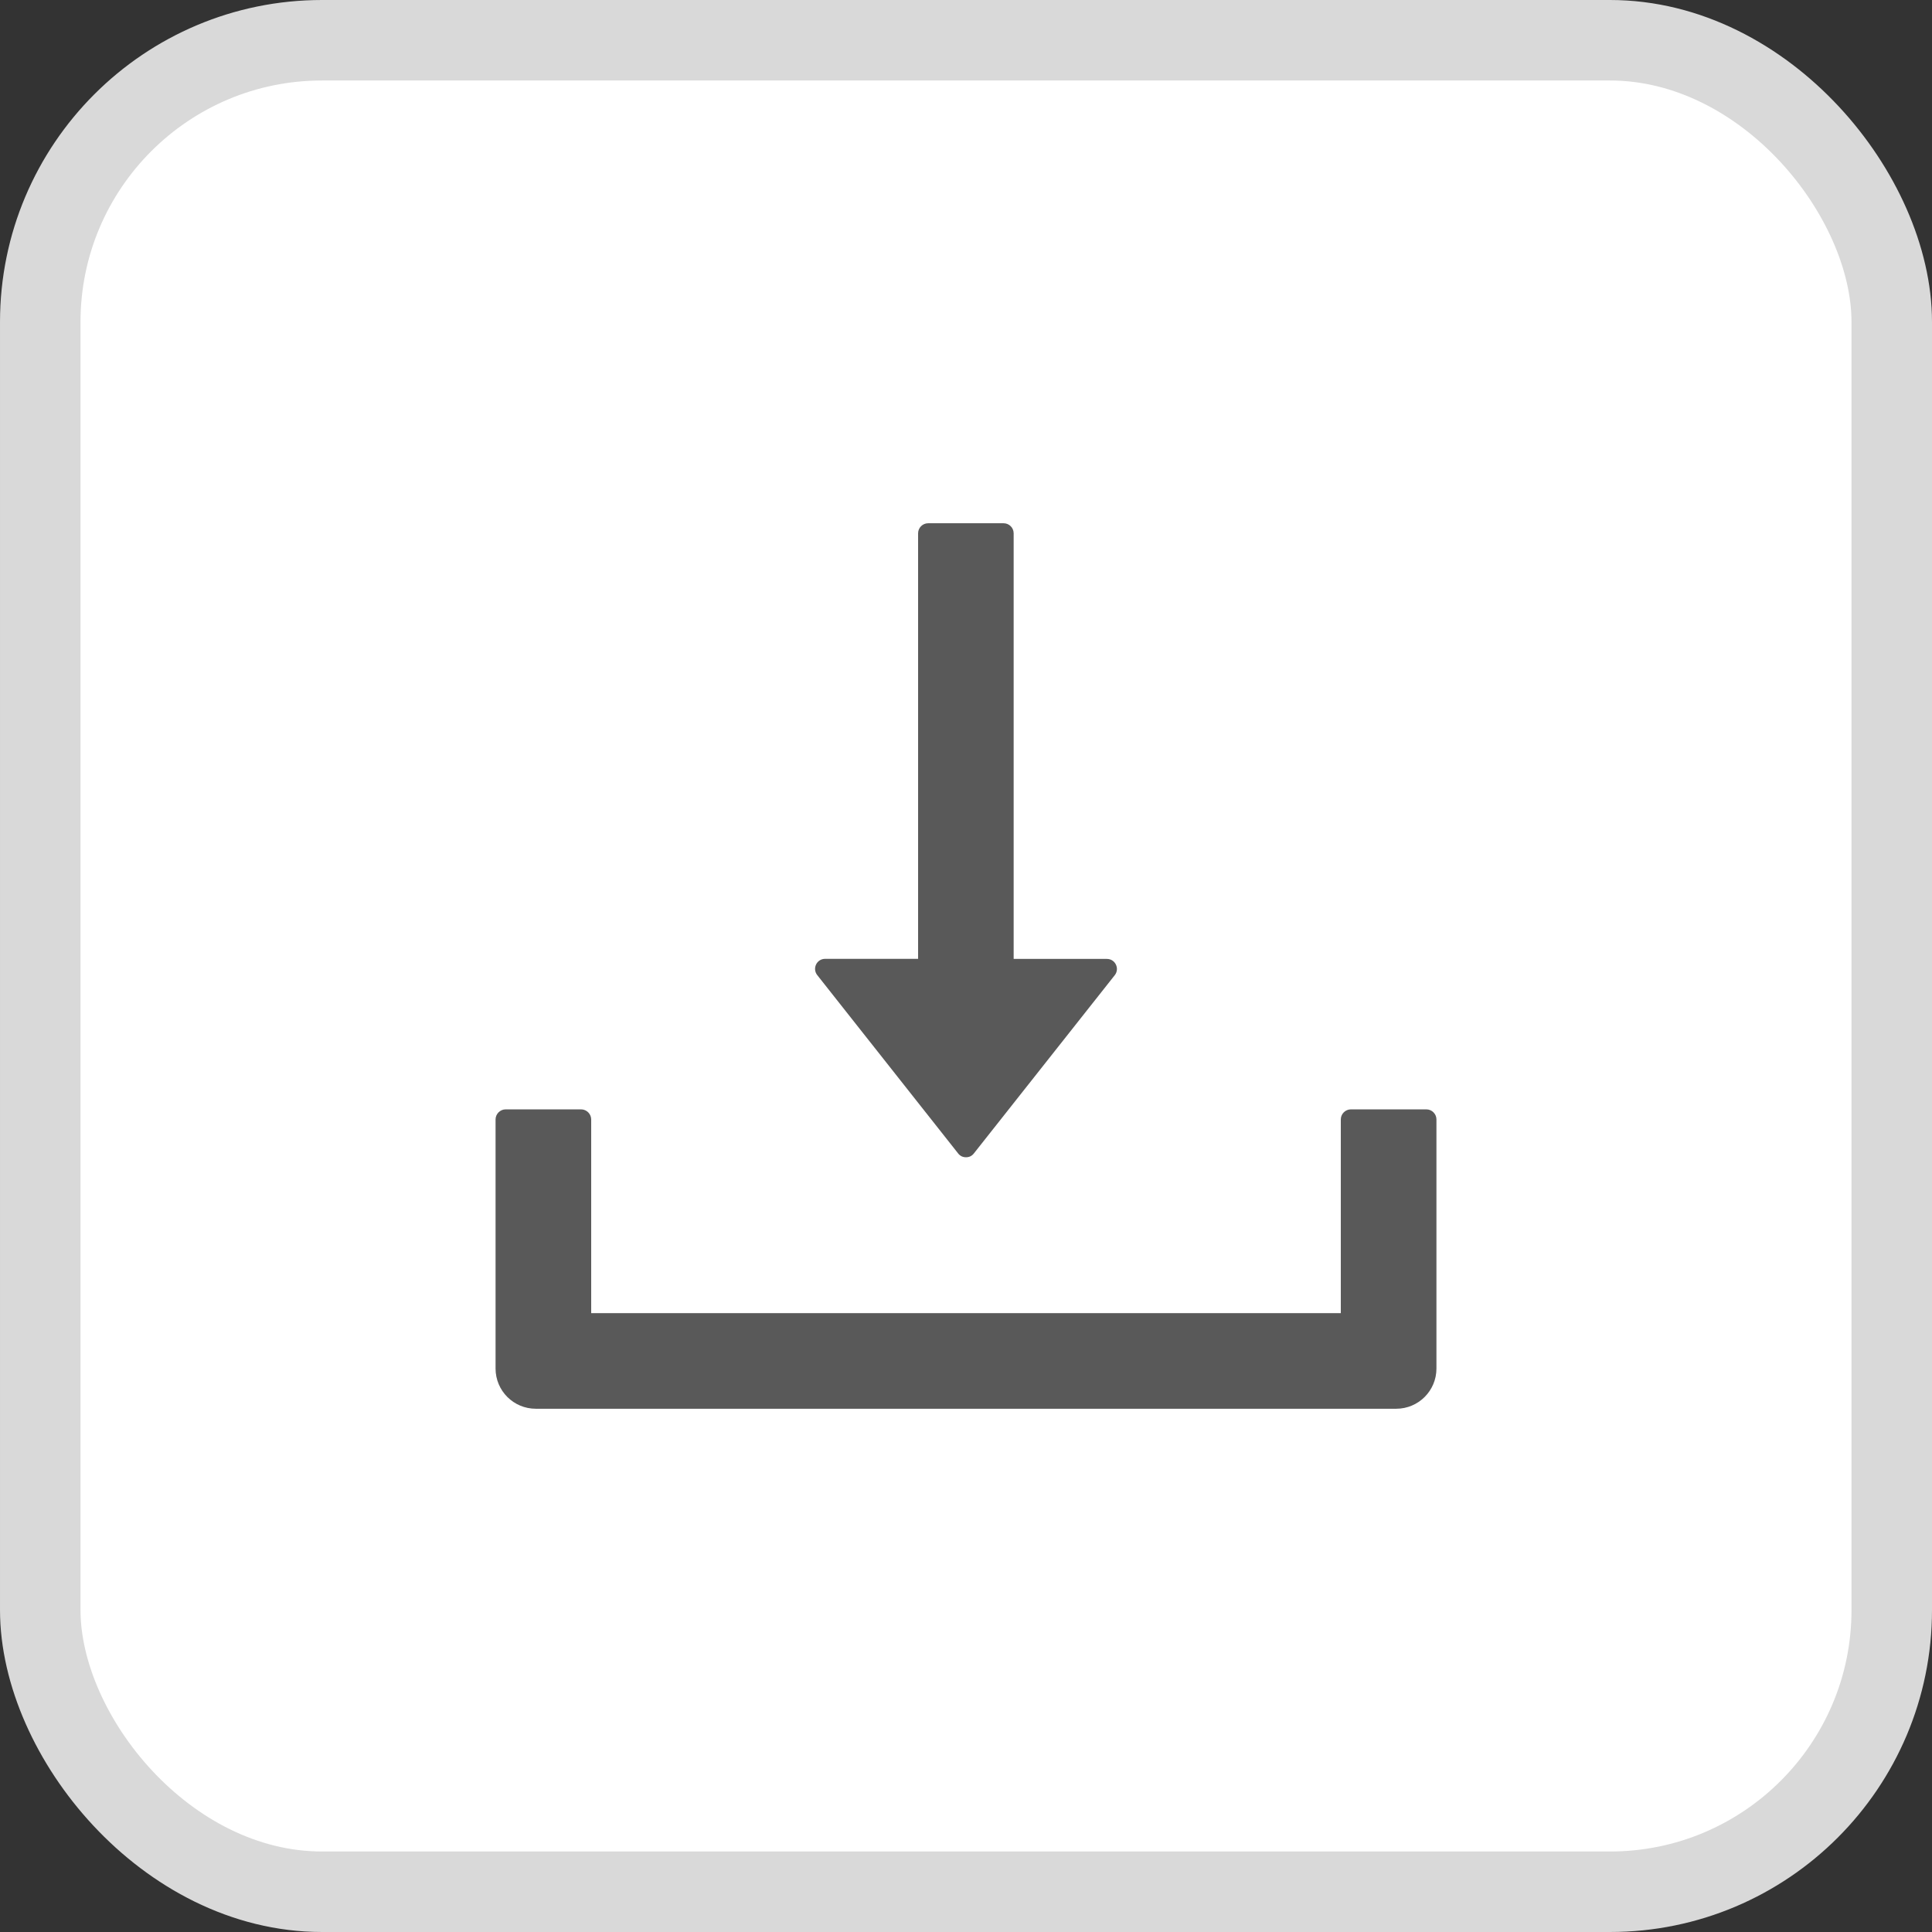 <svg width="24" height="24" viewBox="0 0 24 24" fill="none" xmlns="http://www.w3.org/2000/svg">
<rect x="0" y="0" width="24" height="24" fill="#333333" stroke="none"/>
<rect x="0.5" y="0.5" width="23" height="23" rx="3.5" fill="white" stroke="#D9D9D9"/>
<path d="M11.902 14.328C11.913 14.343 11.928 14.355 11.945 14.364C11.962 14.372 11.981 14.376 12 14.376C12.019 14.376 12.038 14.372 12.055 14.364C12.072 14.355 12.087 14.343 12.098 14.328L13.848 12.114C13.912 12.033 13.855 11.912 13.75 11.912H12.592V6.625C12.592 6.556 12.536 6.5 12.467 6.5H11.53C11.461 6.5 11.405 6.556 11.405 6.625V11.911H10.25C10.145 11.911 10.088 12.031 10.152 12.113L11.902 14.328ZM17.719 13.781H16.781C16.712 13.781 16.656 13.838 16.656 13.906V16.312H7.344V13.906C7.344 13.838 7.287 13.781 7.219 13.781H6.281C6.213 13.781 6.156 13.838 6.156 13.906V17C6.156 17.277 6.38 17.5 6.656 17.5H17.344C17.62 17.5 17.844 17.277 17.844 17V13.906C17.844 13.838 17.788 13.781 17.719 13.781Z" fill="#595959"/>
</svg>
